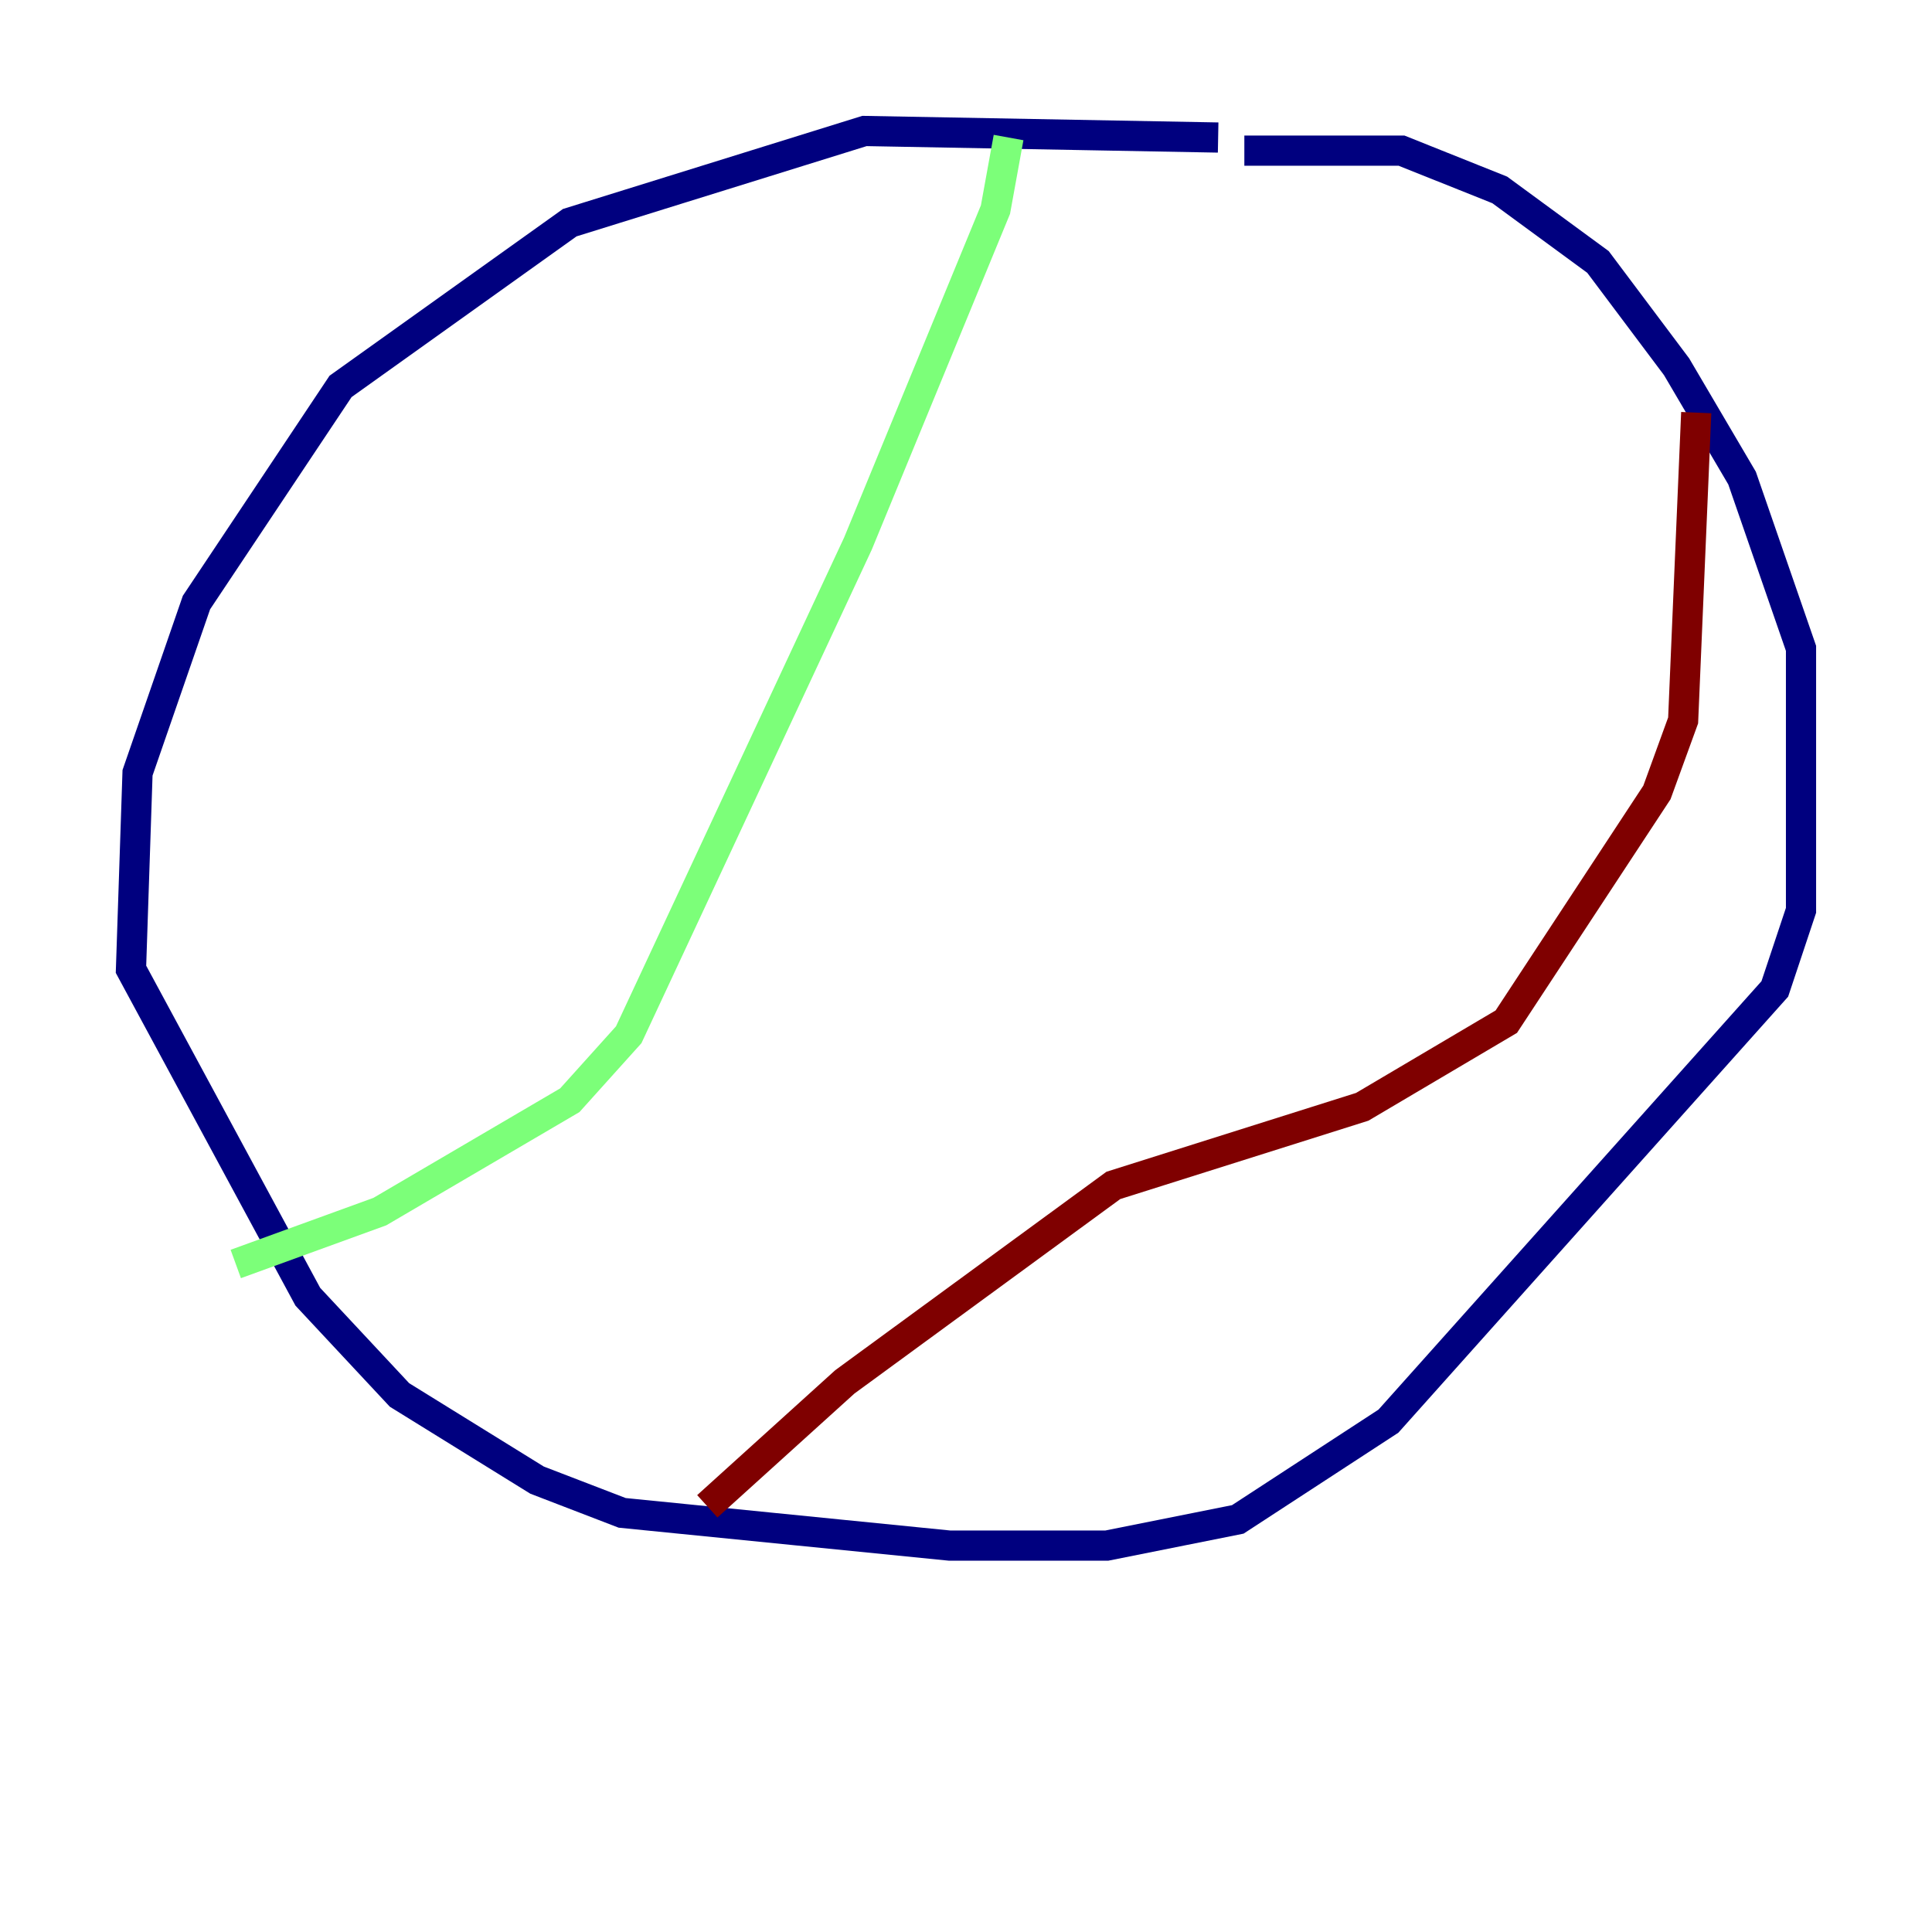 <?xml version="1.0" encoding="utf-8" ?>
<svg baseProfile="tiny" height="128" version="1.2" viewBox="0,0,128,128" width="128" xmlns="http://www.w3.org/2000/svg" xmlns:ev="http://www.w3.org/2001/xml-events" xmlns:xlink="http://www.w3.org/1999/xlink"><defs /><polyline fill="none" points="80.705,9.112 57.275,8.678 37.749,14.752 22.563,25.6 13.017,39.919 9.112,51.2 8.678,64.217 20.393,85.912 26.468,92.42 35.58,98.061 41.22,100.231 62.915,102.4 73.329,102.4 82.007,100.664 91.986,94.156 117.586,65.519 119.322,60.312 119.322,42.956 115.417,31.675 111.078,24.298 105.871,17.356 99.363,12.583 92.854,9.98 82.441,9.98" stroke="#00007f" stroke-width="2" /><polyline fill="none" points="66.82,9.112 65.953,13.885 56.841,36.014 41.654,68.556 37.749,72.895 25.166,80.271 15.62,83.742" stroke="#7cff79" stroke-width="2" /><polyline fill="none" points="112.38,27.336 111.512,47.729 109.776,52.502 99.797,67.688 90.251,73.329 73.763,78.536 55.973,91.552 46.861,99.797" stroke="#7f0000" stroke-width="2" /></svg>